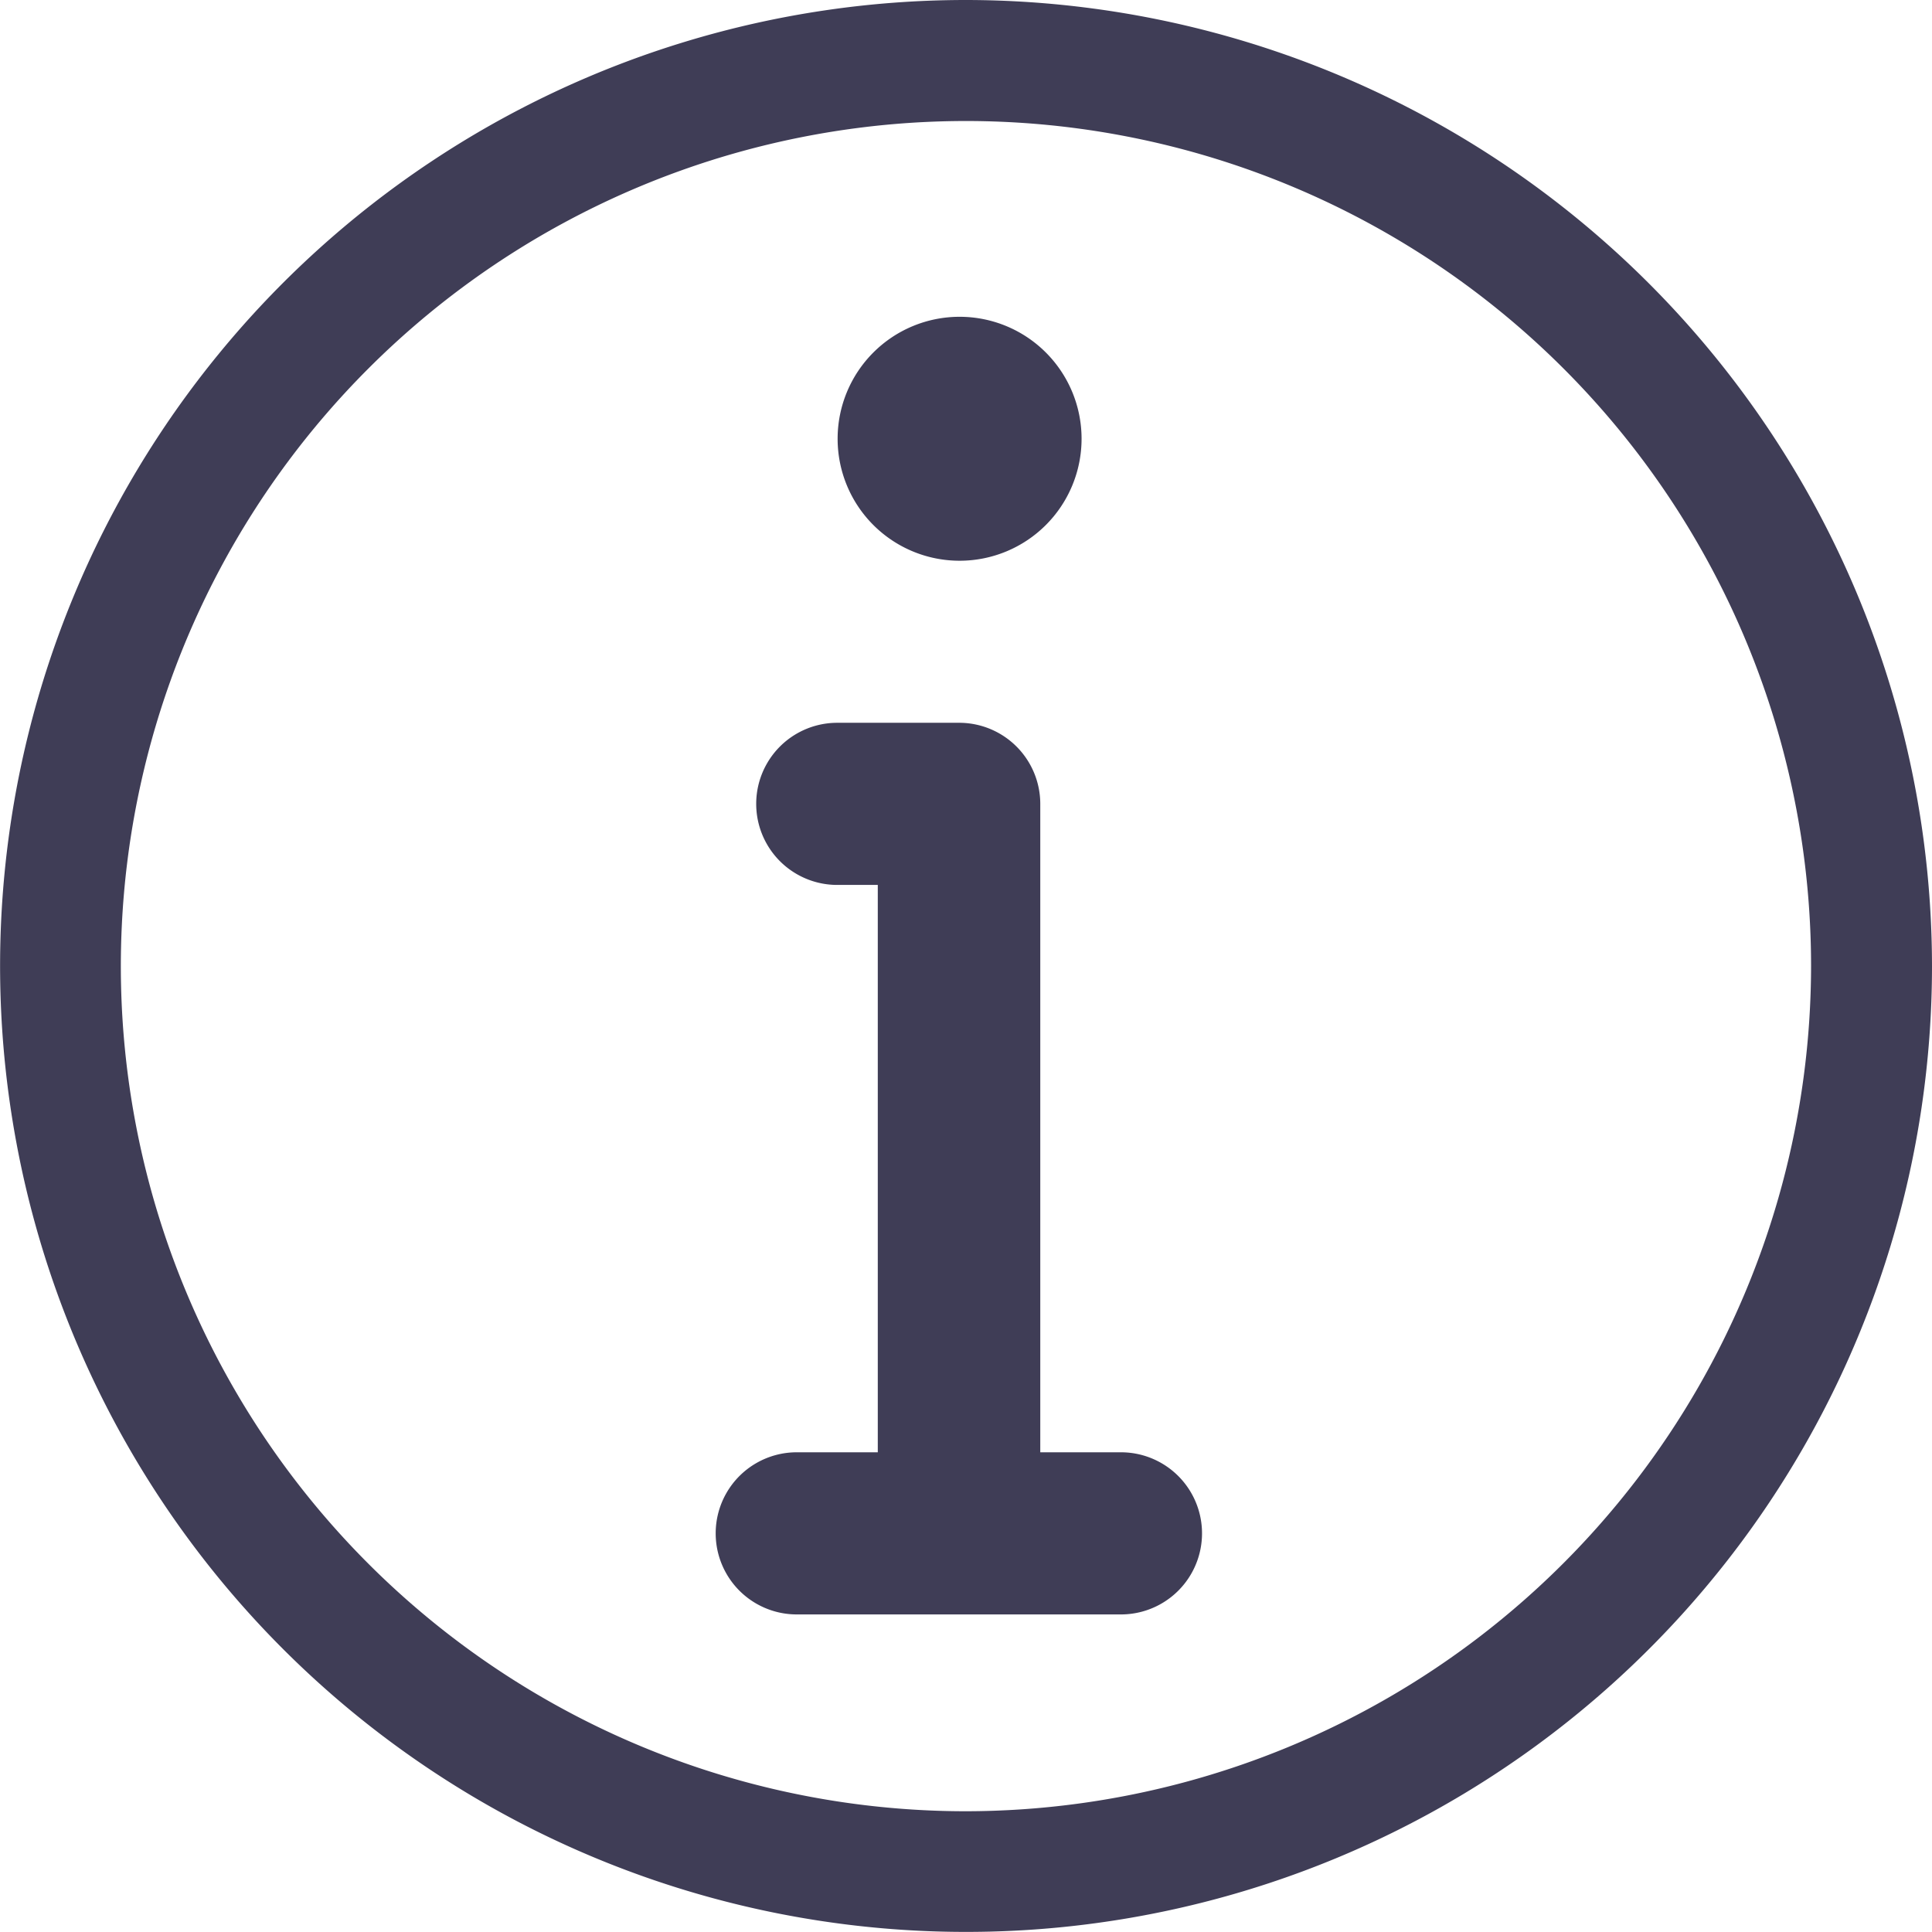 <svg id="Group_1385" data-name="Group 1385" xmlns="http://www.w3.org/2000/svg" width="22.175" height="22.175" viewBox="0 0 22.175 22.175">
  <path id="Path_1000" data-name="Path 1000" d="M11.087,0A11.087,11.087,0,1,0,22.175,11.087,11.1,11.1,0,0,0,11.087,0Zm0,20.789a9.7,9.7,0,1,1,9.7-9.7A9.712,9.712,0,0,1,11.087,20.789Z" transform="translate(0 0)" fill="#3f3d56"/>
  <g id="Group_1384" data-name="Group 1384" transform="translate(8.219 3.645)">
    <path id="Path_998" data-name="Path 998" d="M148.651,152.373h-.93V144.93a.931.931,0,0,0-.93-.93h-1.4a.93.93,0,1,0,0,1.861h.465v6.512h-.93a.93.93,0,0,0,0,1.861h3.721a.93.93,0,0,0,0-1.861Zm0,0" transform="translate(-144 -139.349)" fill="#3f3d56"/>
    <path id="Path_999" data-name="Path 999" d="M169.4,66.791a1.4,1.4,0,1,0-1.4-1.4A1.4,1.4,0,0,0,169.4,66.791Zm0,0" transform="translate(-166.605 -64)" fill="#3f3d56"/>
  </g>
</svg>
